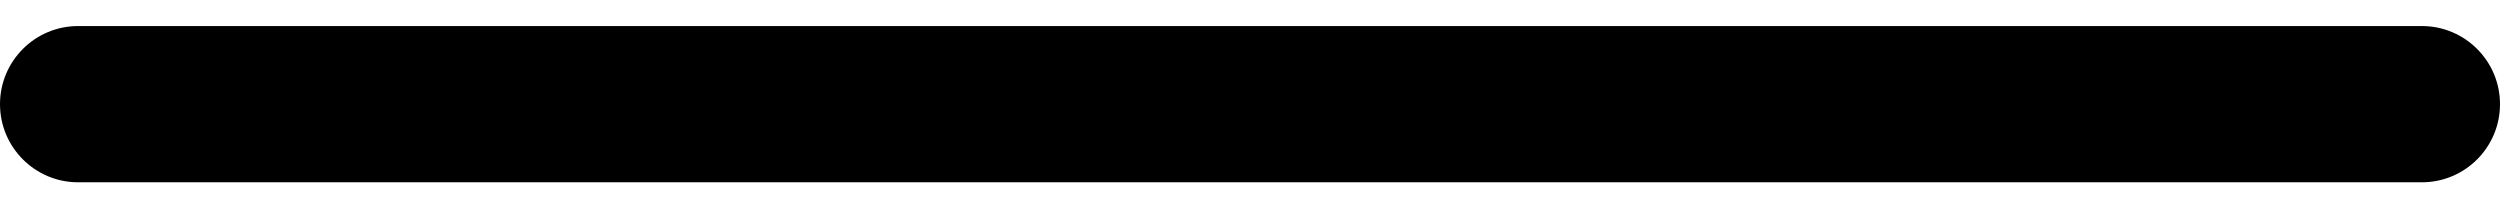 ﻿<?xml version="1.0" encoding="utf-8"?>
<svg version="1.1" xmlns:xlink="http://www.w3.org/1999/xlink" width="24px" height="2px" xmlns="http://www.w3.org/2000/svg">
  <defs>
    <pattern id="BGPattern" patternUnits="userSpaceOnUse" alignment="0 0" imageRepeat="None" />
    <mask fill="white" id="Clip5778">
      <path d="M 0.75 1.75  C 0.336 1.75  0 1.414  0 1  C 0 0.586  0.336 0.25  0.75 0.25  L 23.25 0.25  C 23.664 0.25  24 0.586  24 1  C 24 1.414  23.664 1.75  23.25 1.75  L 0.75 1.75  Z " fill-rule="evenodd" />
    </mask>
  </defs>
  <g transform="matrix(1 0 0 1 0 -8 )">
    <path d="M 0.75 1.75  C 0.336 1.75  0 1.414  0 1  C 0 0.586  0.336 0.25  0.75 0.25  L 23.25 0.25  C 23.664 0.25  24 0.586  24 1  C 24 1.414  23.664 1.75  23.25 1.75  L 0.75 1.75  Z " fill-rule="nonzero" fill="rgba(0, 0, 0, 1)" stroke="none" transform="matrix(1 0 0 1 0 8 )" class="fill" />
    <path d="M 0.75 1.75  C 0.336 1.75  0 1.414  0 1  C 0 0.586  0.336 0.25  0.75 0.25  L 23.25 0.25  C 23.664 0.25  24 0.586  24 1  C 24 1.414  23.664 1.75  23.25 1.75  L 0.75 1.75  Z " stroke-width="0" stroke-dasharray="0" stroke="rgba(255, 255, 255, 0)" fill="none" transform="matrix(1 0 0 1 0 8 )" class="stroke" mask="url(#Clip5778)" />
  </g>
</svg>